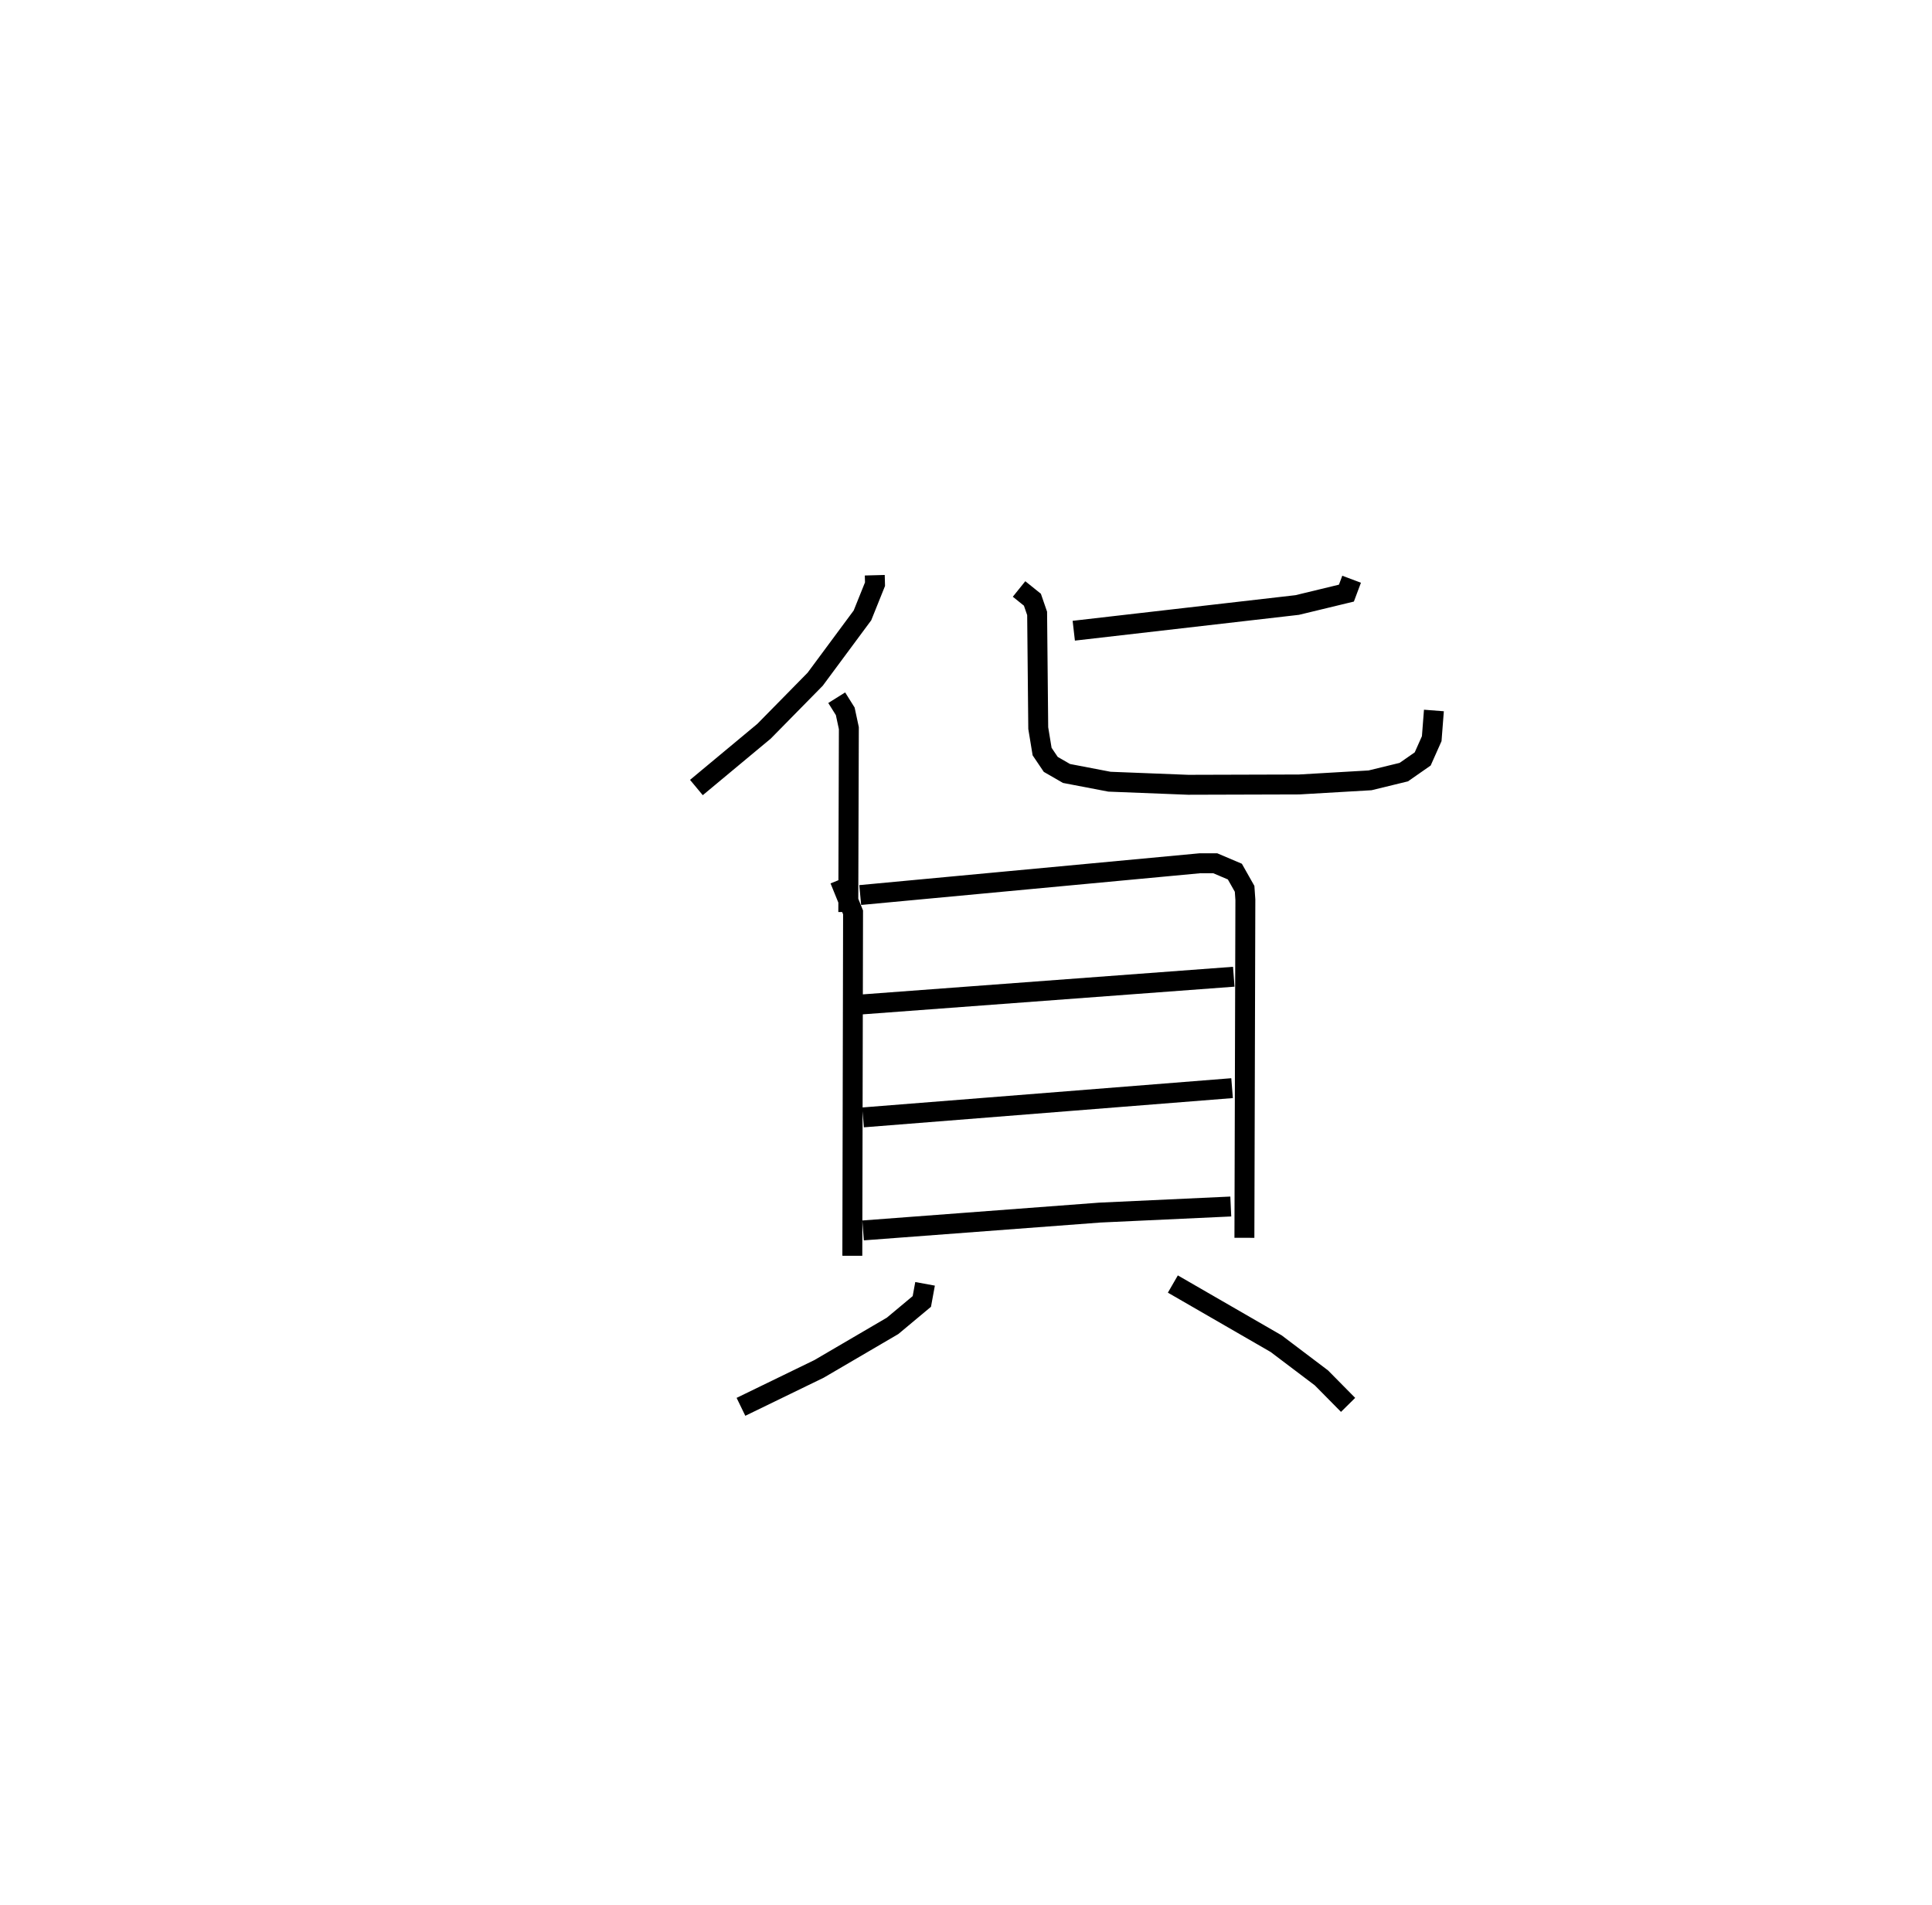 <?xml version="1.0" encoding="utf-8" ?>
<svg baseProfile="full" height="95.614" version="1.1" width="96.974" xmlns="http://www.w3.org/2000/svg" xmlns:ev="http://www.w3.org/2001/xml-events" xmlns:xlink="http://www.w3.org/1999/xlink"><defs /><rect fill="white" height="95.614" width="96.974" x="0" y="0" /><path d="M25,25 m0.0,0.0 m18.908,3.872 l0.012,0.449 -0.63,1.567 l-2.374,3.205 -2.566,2.61 l-3.395,2.825 m7.043,-4.508 l0.428,0.683 0.181,0.845 l-0.029,9.229 m25.264,-16.704 l-0.261,0.697 -2.471,0.597 l-11.214,1.29 m-2.746,-2.095 l0.67,0.539 0.237,0.687 l0.056,5.756 0.194,1.179 l0.434,0.643 0.791,0.456 l2.156,0.413 3.95,0.155 l5.567,-0.016 3.563,-0.207 l1.694,-0.413 0.948,-0.661 l0.453,-1.017 0.11,-1.415 m-29.822,8.491 l0.667,1.642 -0.037,17.236 m0.396,-18.106 l17.061,-1.596 0.76,0.001 l0.984,0.418 0.489,0.865 l0.038,0.548 -0.048,16.968 m-19.253,-11.71 l18.719,-1.394 m-18.606,7.06 l18.521,-1.468 m-18.521,7.141 l11.884,-0.895 6.572,-0.305 m-15.345,3.881 l-0.162,0.884 -1.469,1.226 l-3.691,2.16 -3.919,1.904 m21.679,-6.164 l5.184,2.993 2.274,1.719 l1.337,1.354 " fill="none" stroke="black" stroke-width="1" /></svg>